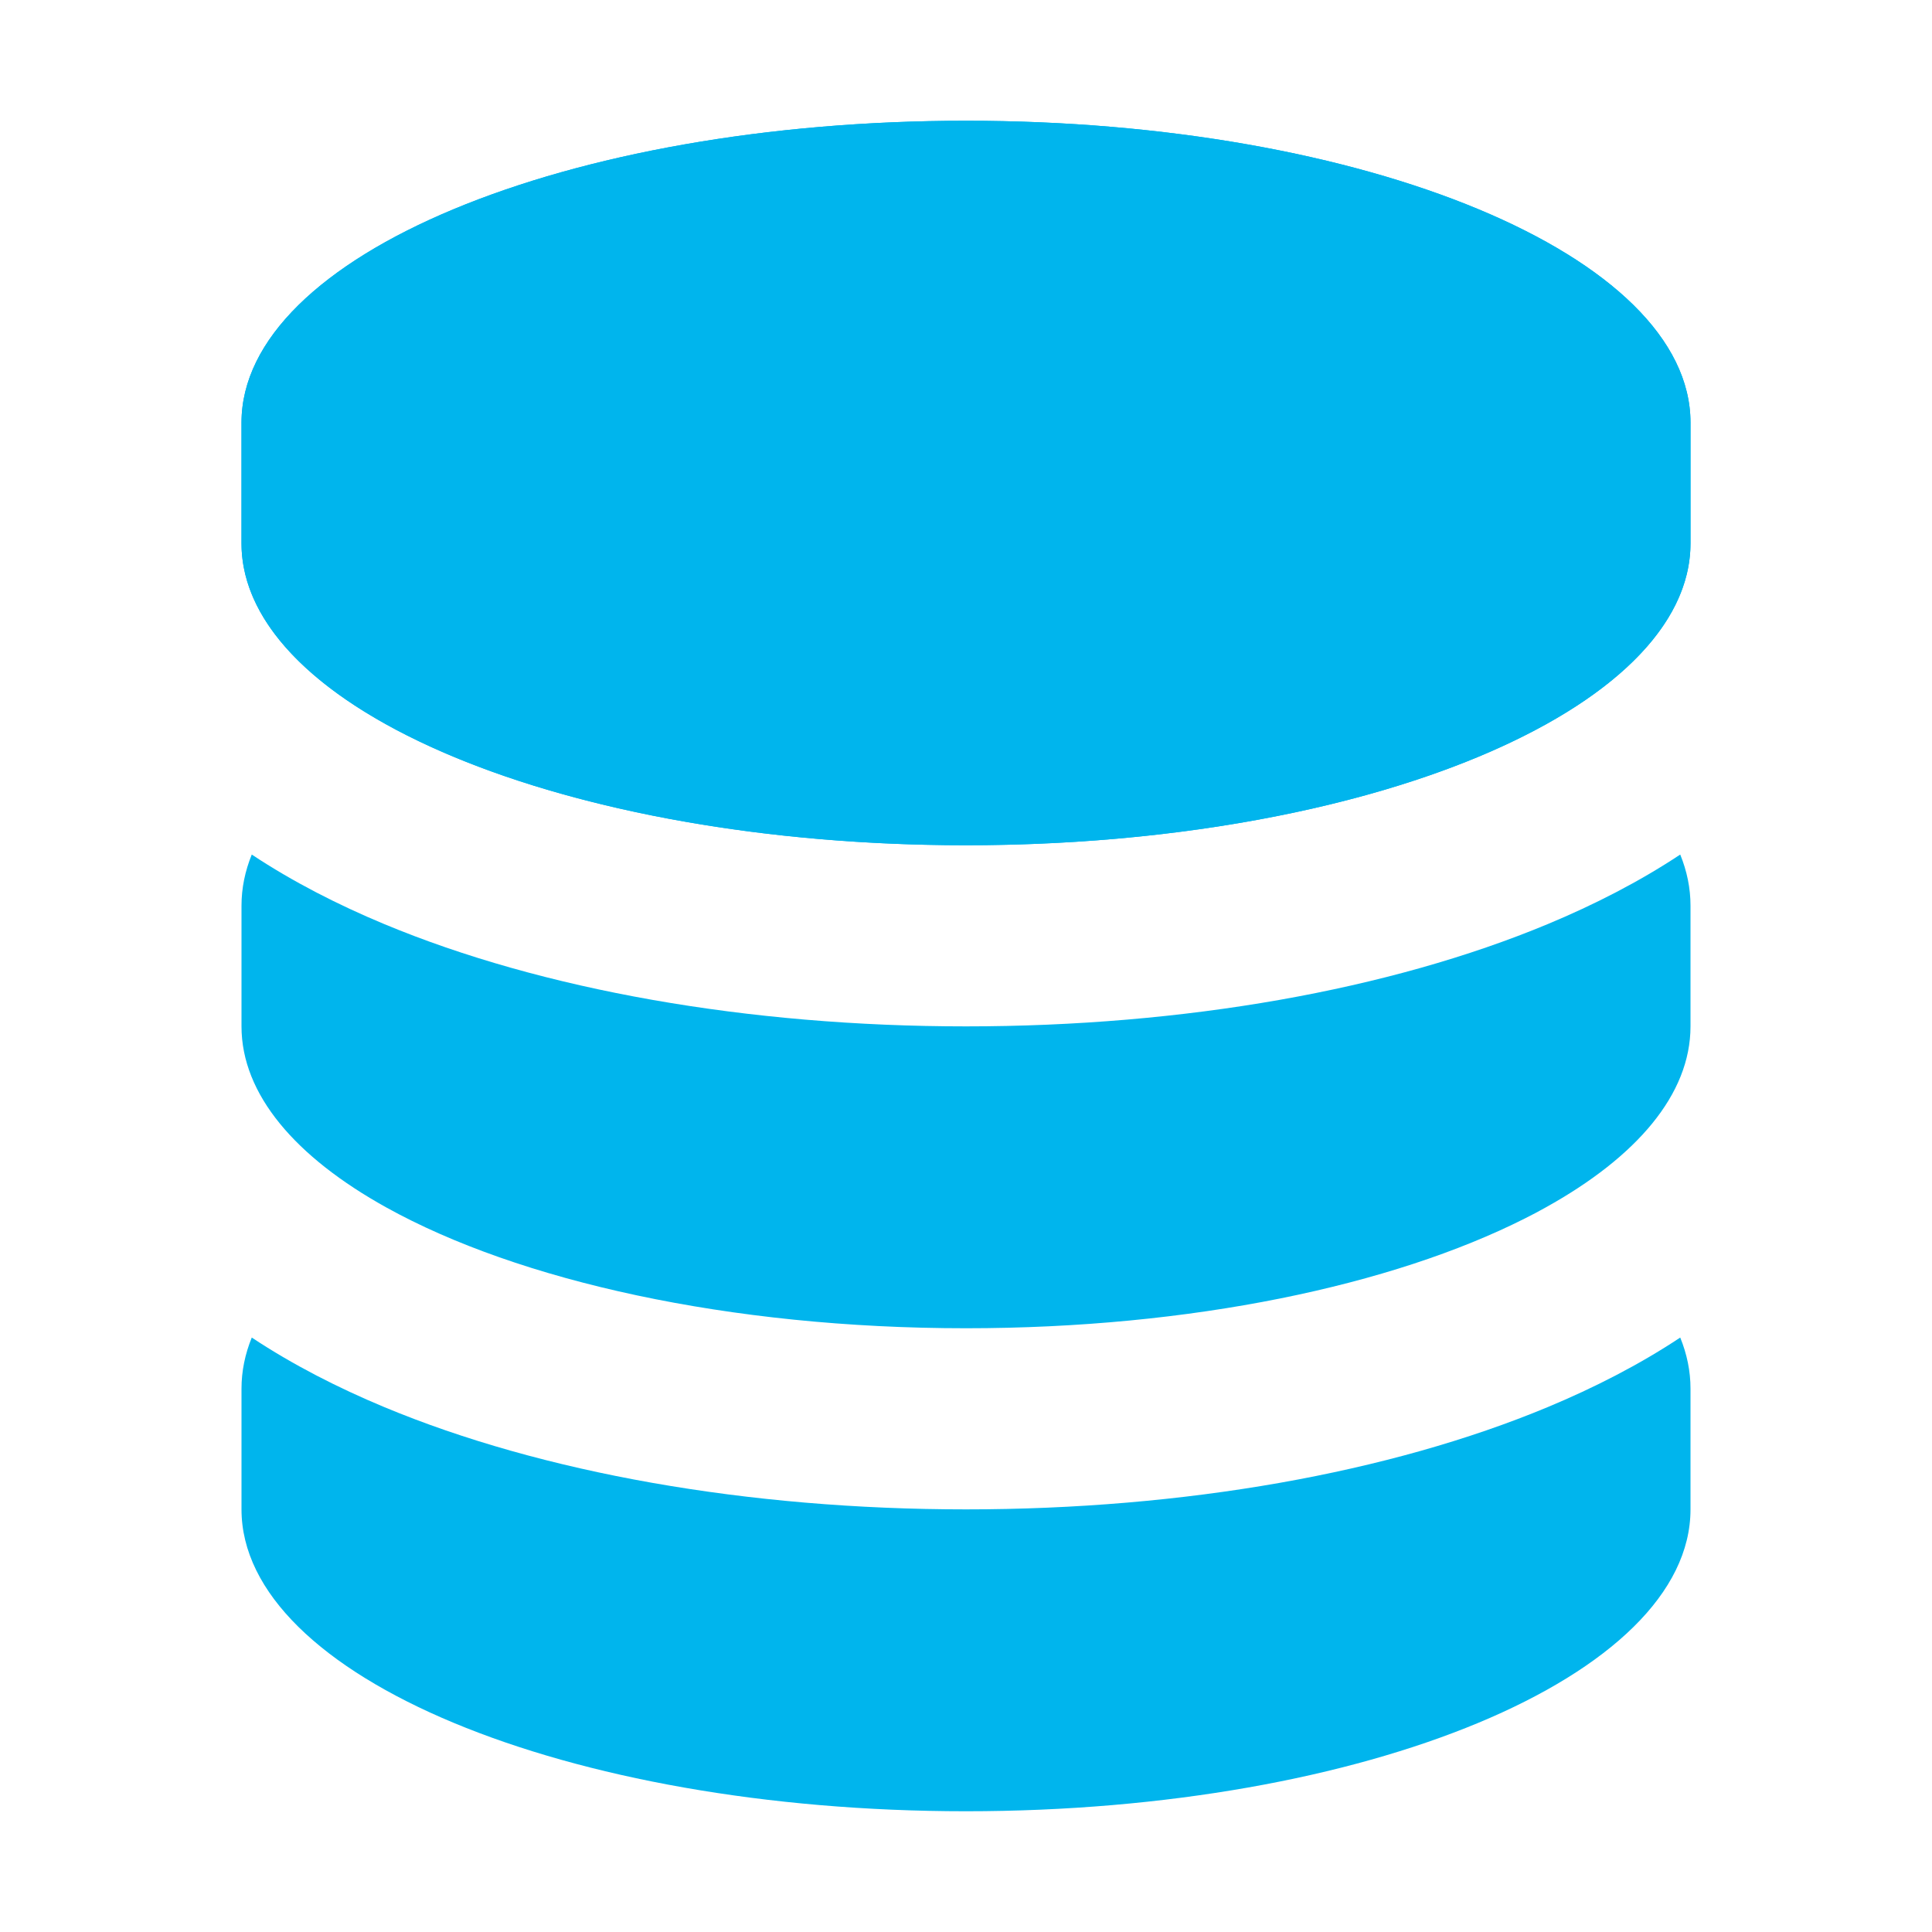 <?xml version="1.0" encoding="UTF-8" standalone="no"?>
<svg
  xmlns="http://www.w3.org/2000/svg"
  version="1.1"
  viewBox="0 0 16 16"
  height="16"
  width="16"
  fill="#00b5ed"
  id="Database_00b5ed">
  <path clip-rule="evenodd" d="M2 4.5V3.5C2 2.119 4.686 1 8 1C11.314 1 14 2.119 14 3.5V4.5C14 5.881 11.314 7 8 7C4.686 7 2 5.881 2 4.5Z" fill-rule="evenodd"></path><path clip-rule="evenodd" d="M2 3.5V4.5C2 5.063 2.446 5.582 3.2 6C3.255 6.031 3.312 6.061 3.37 6.09C4.471 6.646 6.136 7 8 7C9.963 7 11.706 6.607 12.8 6C13.554 5.582 14 5.063 14 4.5V3.5C14 2.119 11.314 1 8 1C4.686 1 2 2.119 2 3.5ZM2.085 7.077C2.029 7.215 2 7.356 2 7.5V8.5C2 9.063 2.446 9.582 3.2 10C4.294 10.607 6.037 11 8 11C9.864 11 11.529 10.646 12.63 10.09C12.688 10.061 12.745 10.031 12.8 10C13.554 9.582 14 9.063 14 8.5V7.5C14 7.356 13.971 7.215 13.915 7.077C13.574 7.303 13.201 7.493 12.82 7.652C11.51 8.198 9.805 8.5 8 8.5C6.195 8.5 4.49 8.198 3.18 7.652C2.799 7.493 2.426 7.303 2.085 7.077ZM2.085 11.077C2.029 11.215 2 11.356 2 11.5V12.5C2 13.881 4.686 15 8 15C11.314 15 14 13.881 14 12.5V11.5C14 11.356 13.971 11.215 13.915 11.077C13.574 11.303 13.201 11.493 12.82 11.652C11.51 12.198 9.805 12.5 8 12.5C6.195 12.5 4.49 12.198 3.18 11.652C2.799 11.493 2.426 11.303 2.085 11.077Z" fill-rule="evenodd"></path>
</svg>